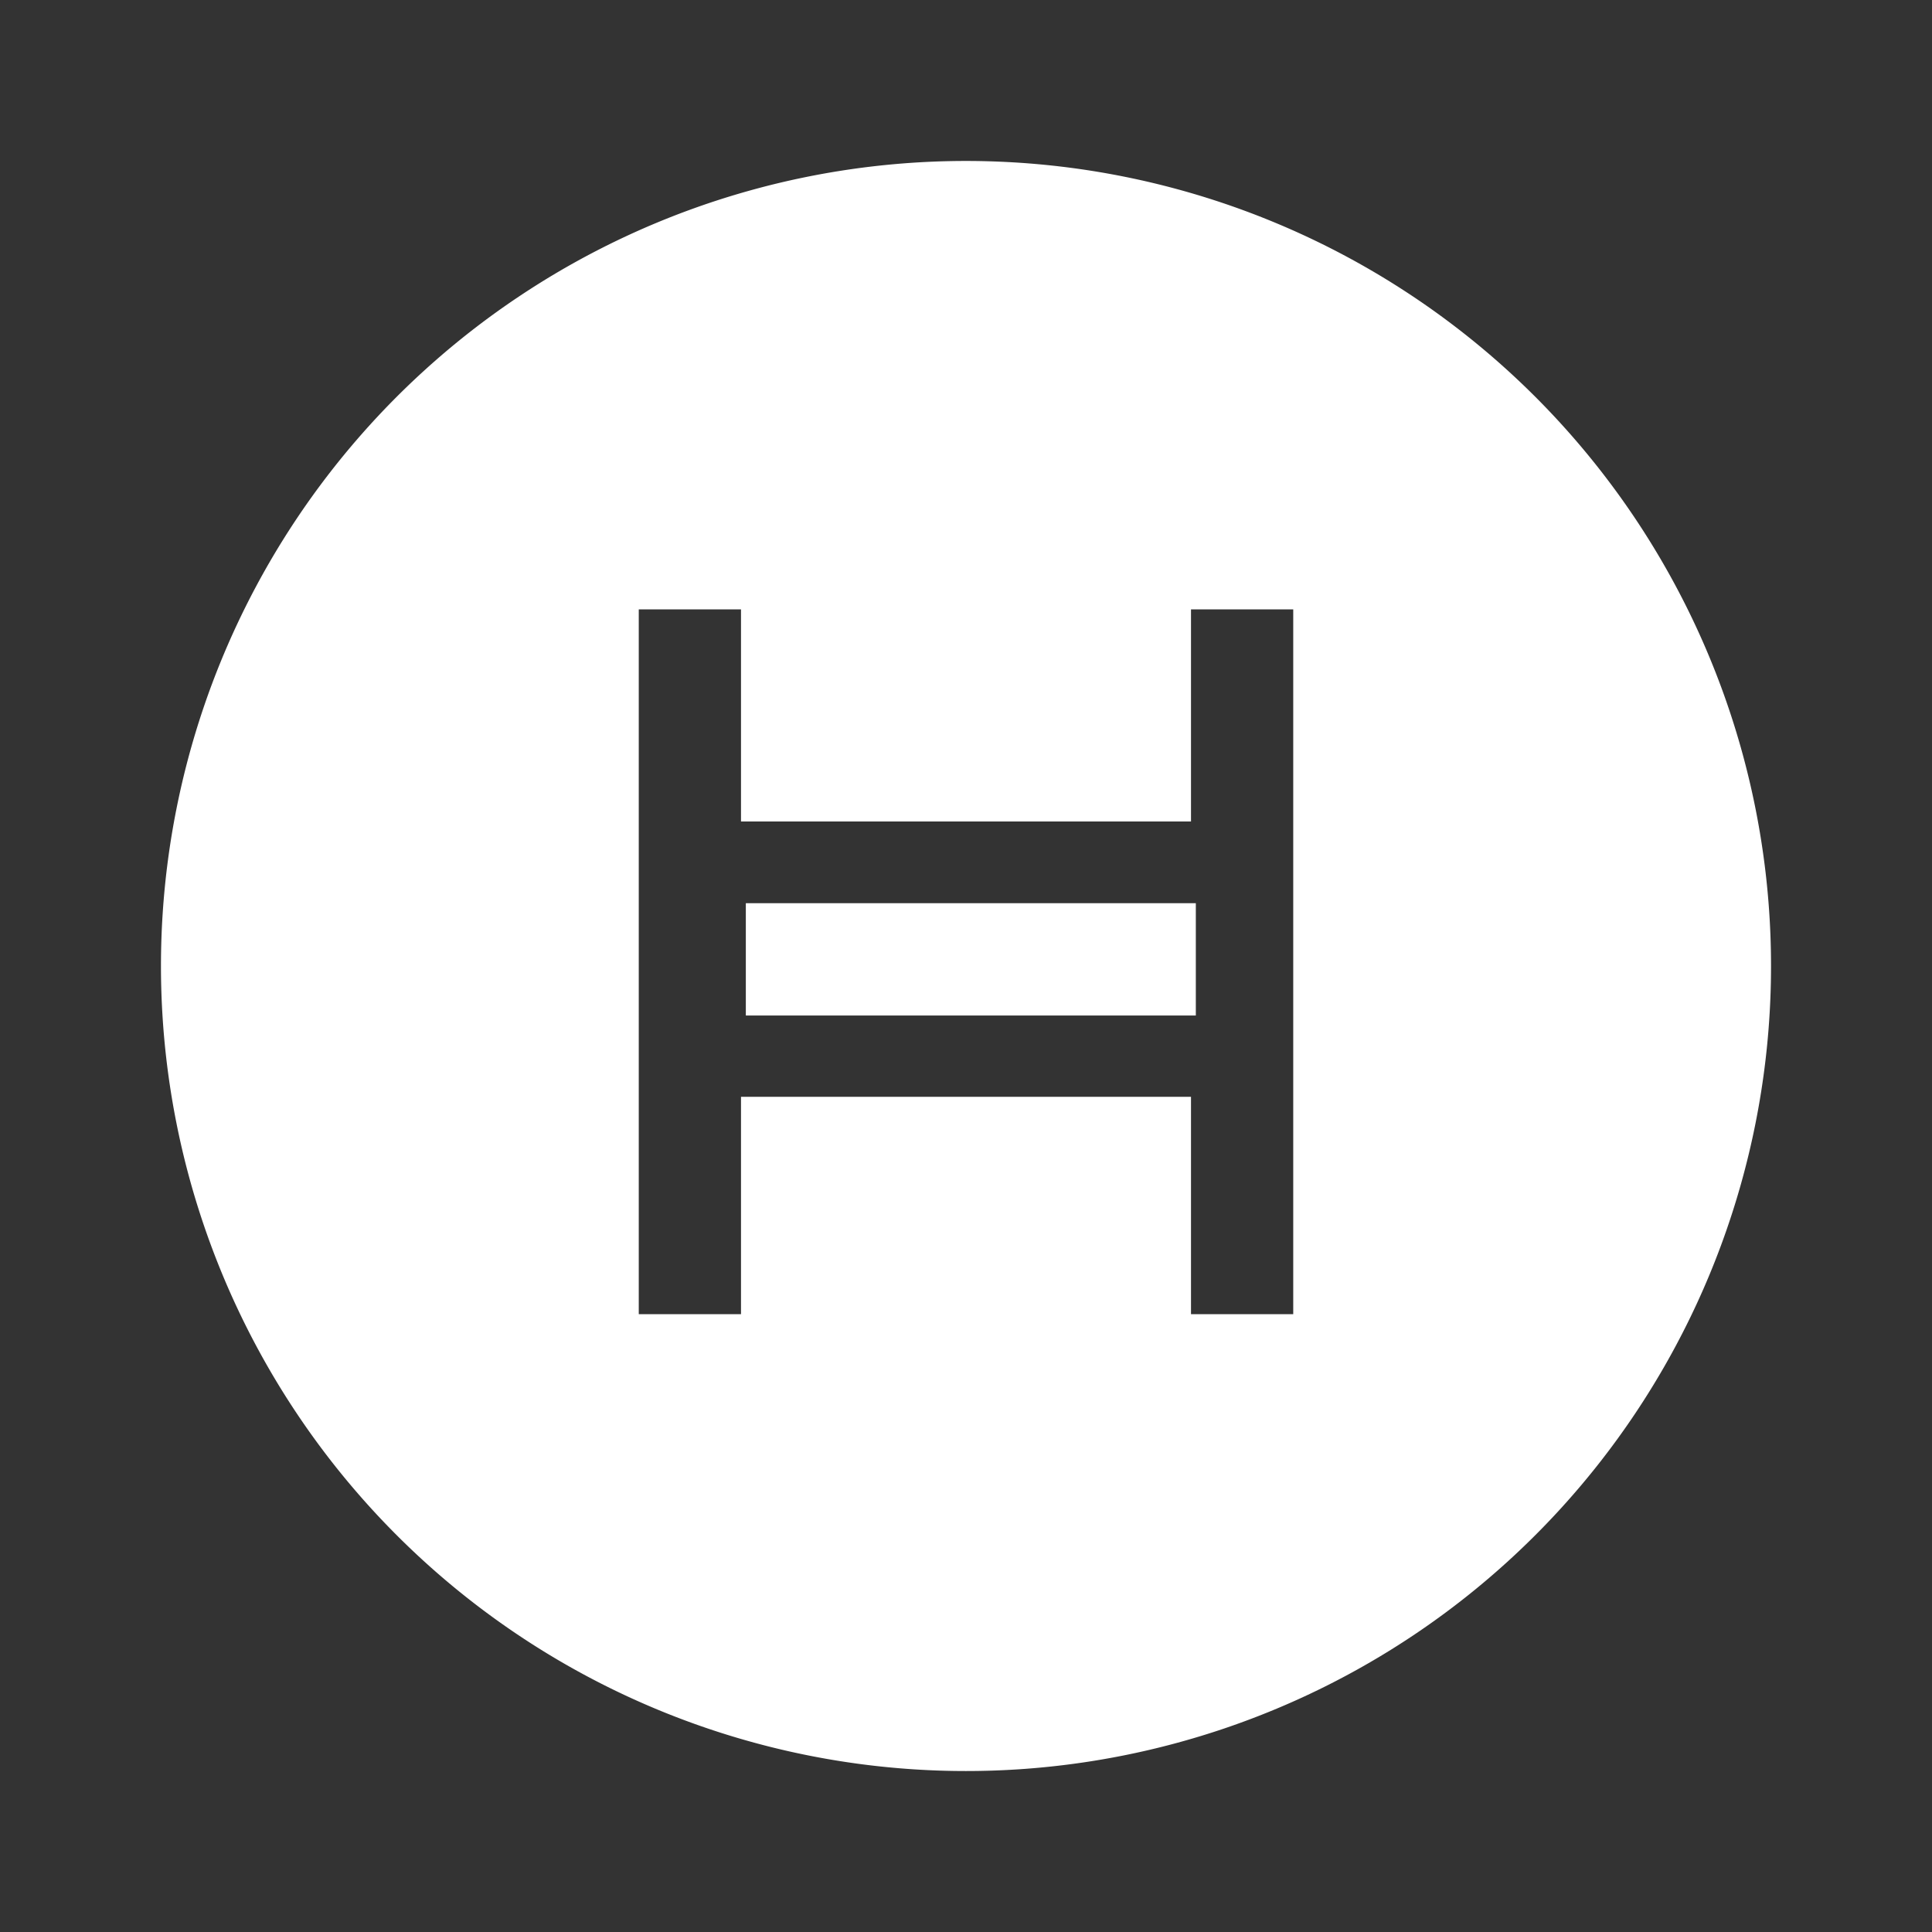 <svg xmlns="http://www.w3.org/2000/svg" width="24" height="24" fill="none" viewBox="0 0 24 24">
    <rect x="0" y="0" width="24" height="24" fill="#333333" stroke="none"/>
    <path fill="#fff" d="M14.855 12.615h-5.59V11.22h5.59z"/>
    <path fill="#fff" fill-rule="evenodd" d="M6.444 3.685a10 10 0 1 1 11.112 16.63A10 10 0 0 1 6.444 3.685m8.351 12.64h1.27V7.57h-1.27v2.635h-5.59V7.57h-1.27v8.755h1.27v-2.7h5.59z" clip-rule="evenodd"/>
</svg>
